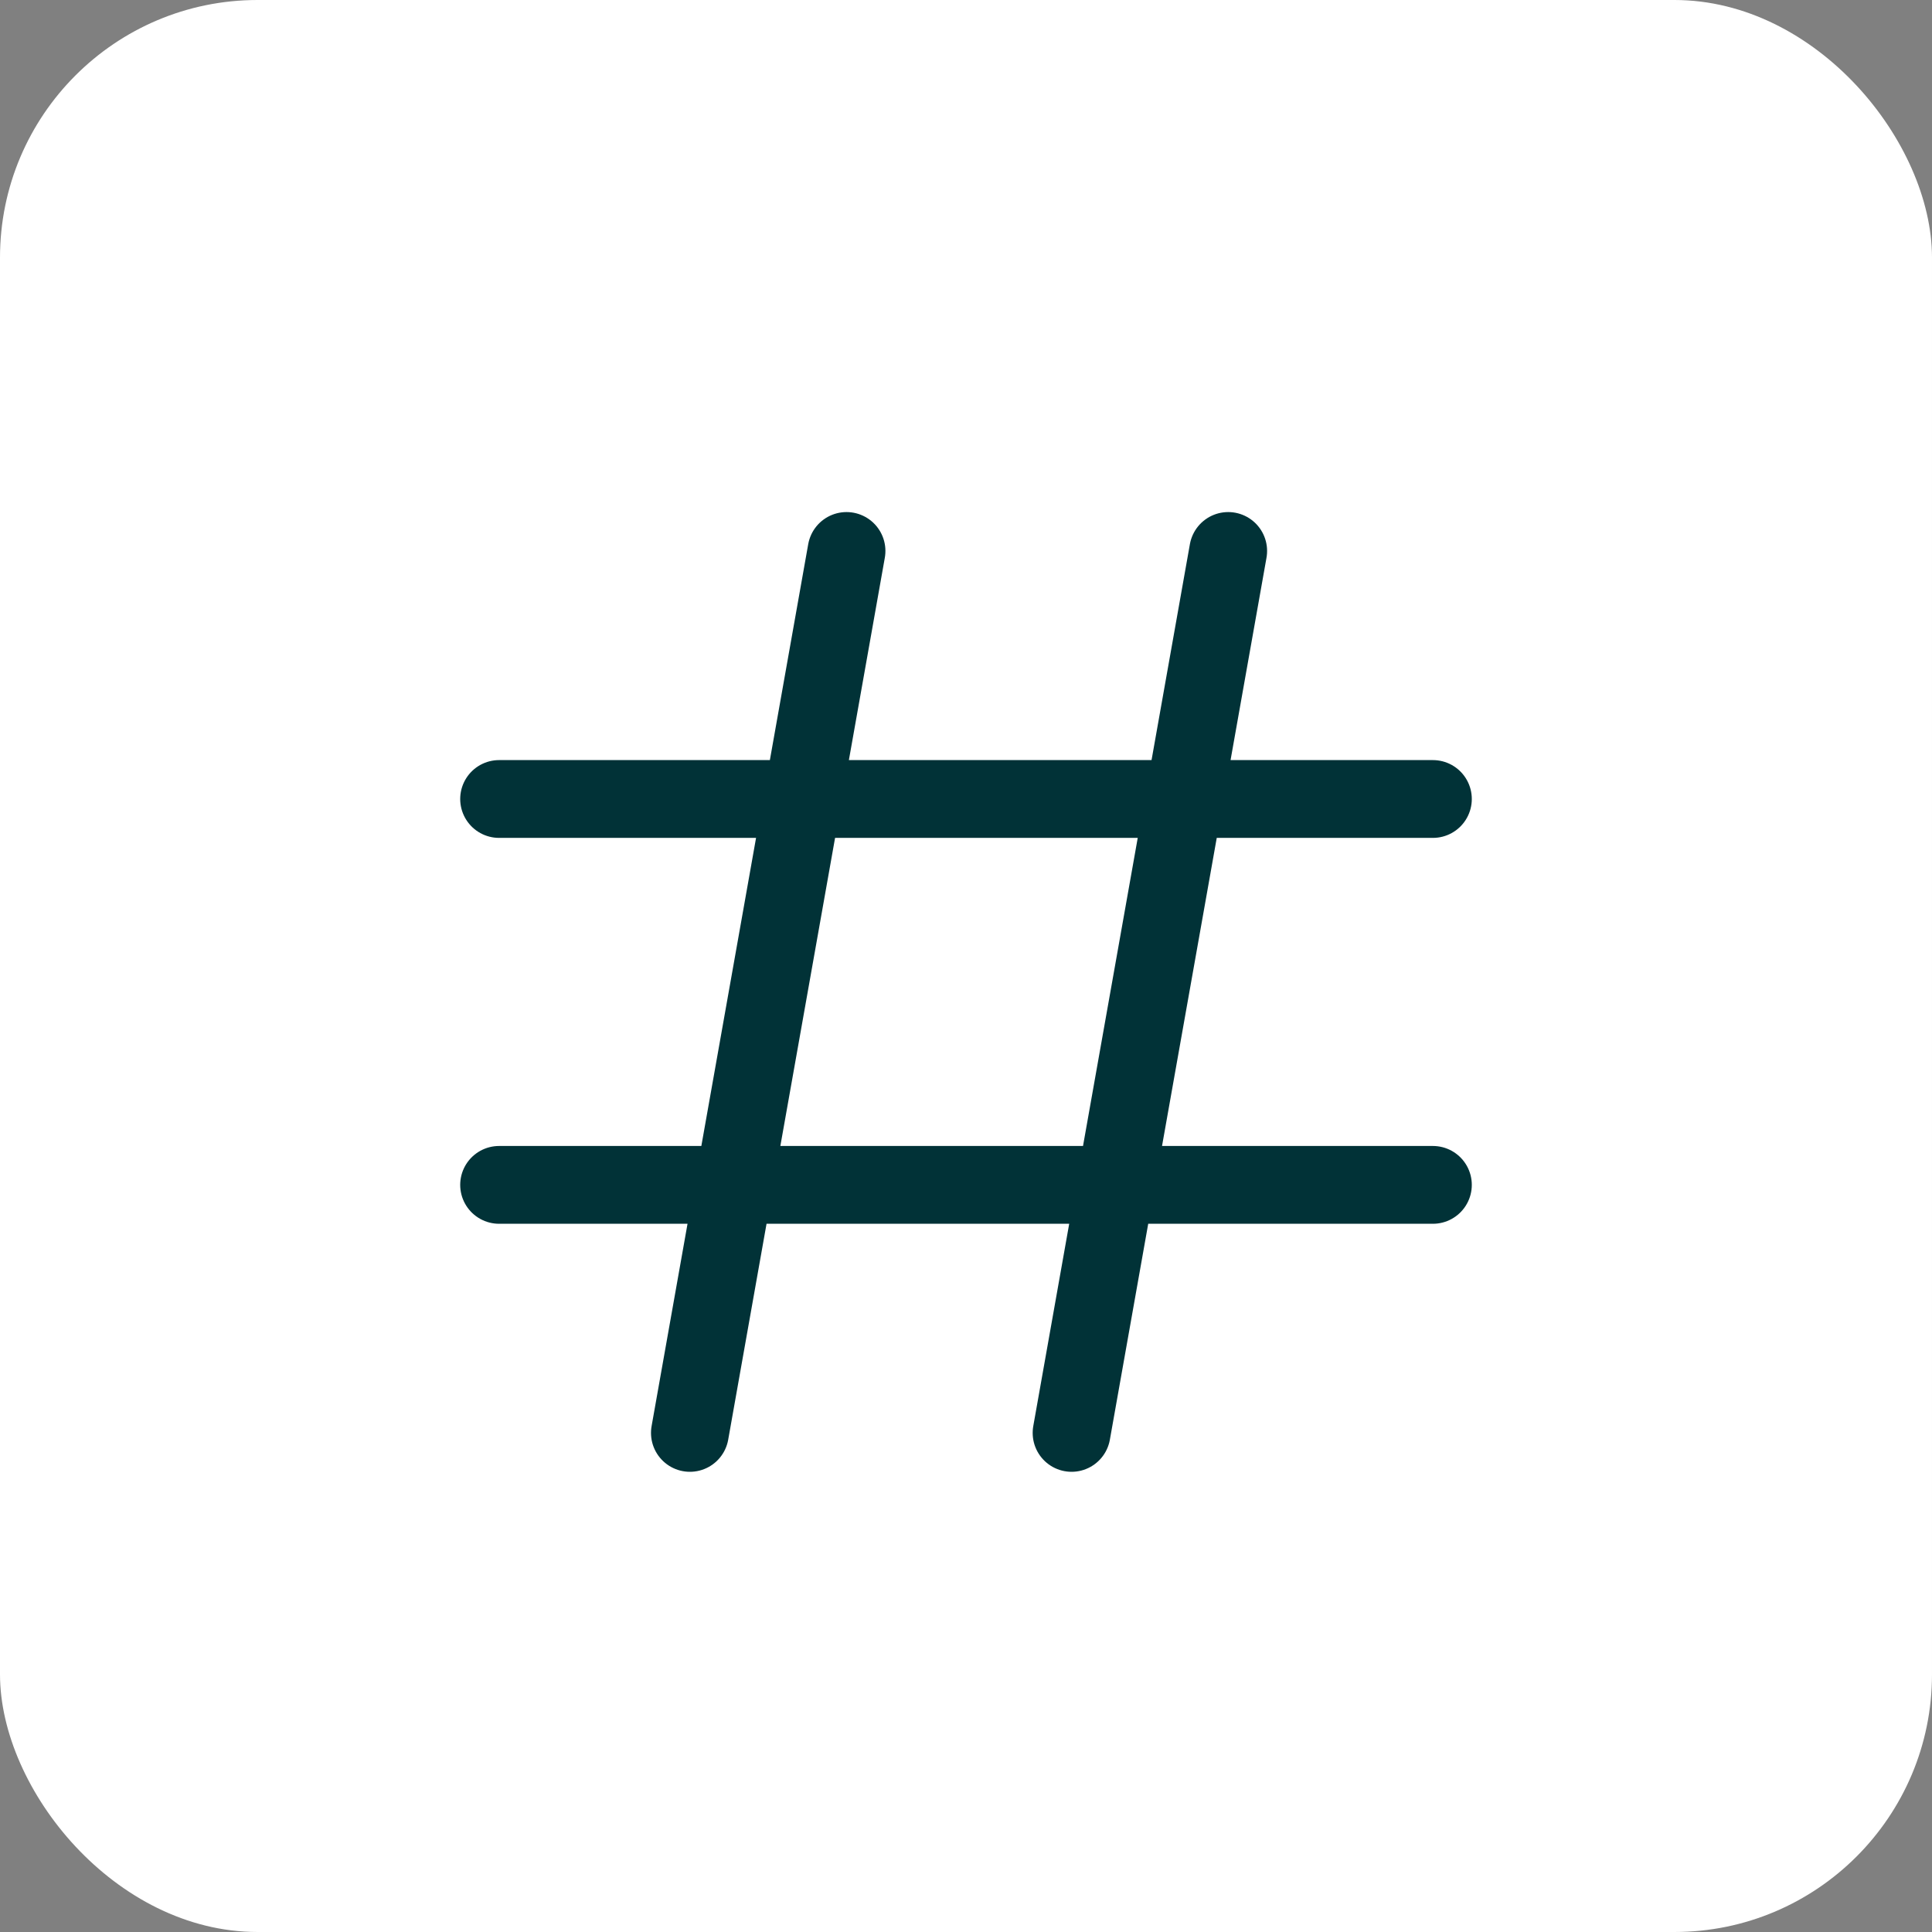 <svg width="45" height="45" viewBox="0 0 45 45" fill="none" xmlns="http://www.w3.org/2000/svg">
<rect x="0" y="0" width="45" height="45" fill="#808080" stroke="none"/>
<rect width="45" height="45" rx="6" fill="white"/>
<path d="M19.717 12.833L16.069 33.375M28.607 12.833L24.959 33.375M33.375 18.61H11.625M33.375 27.598H11.625" stroke="#013237" stroke-width="1.812" stroke-linecap="round" stroke-linejoin="round"/>
</svg>
